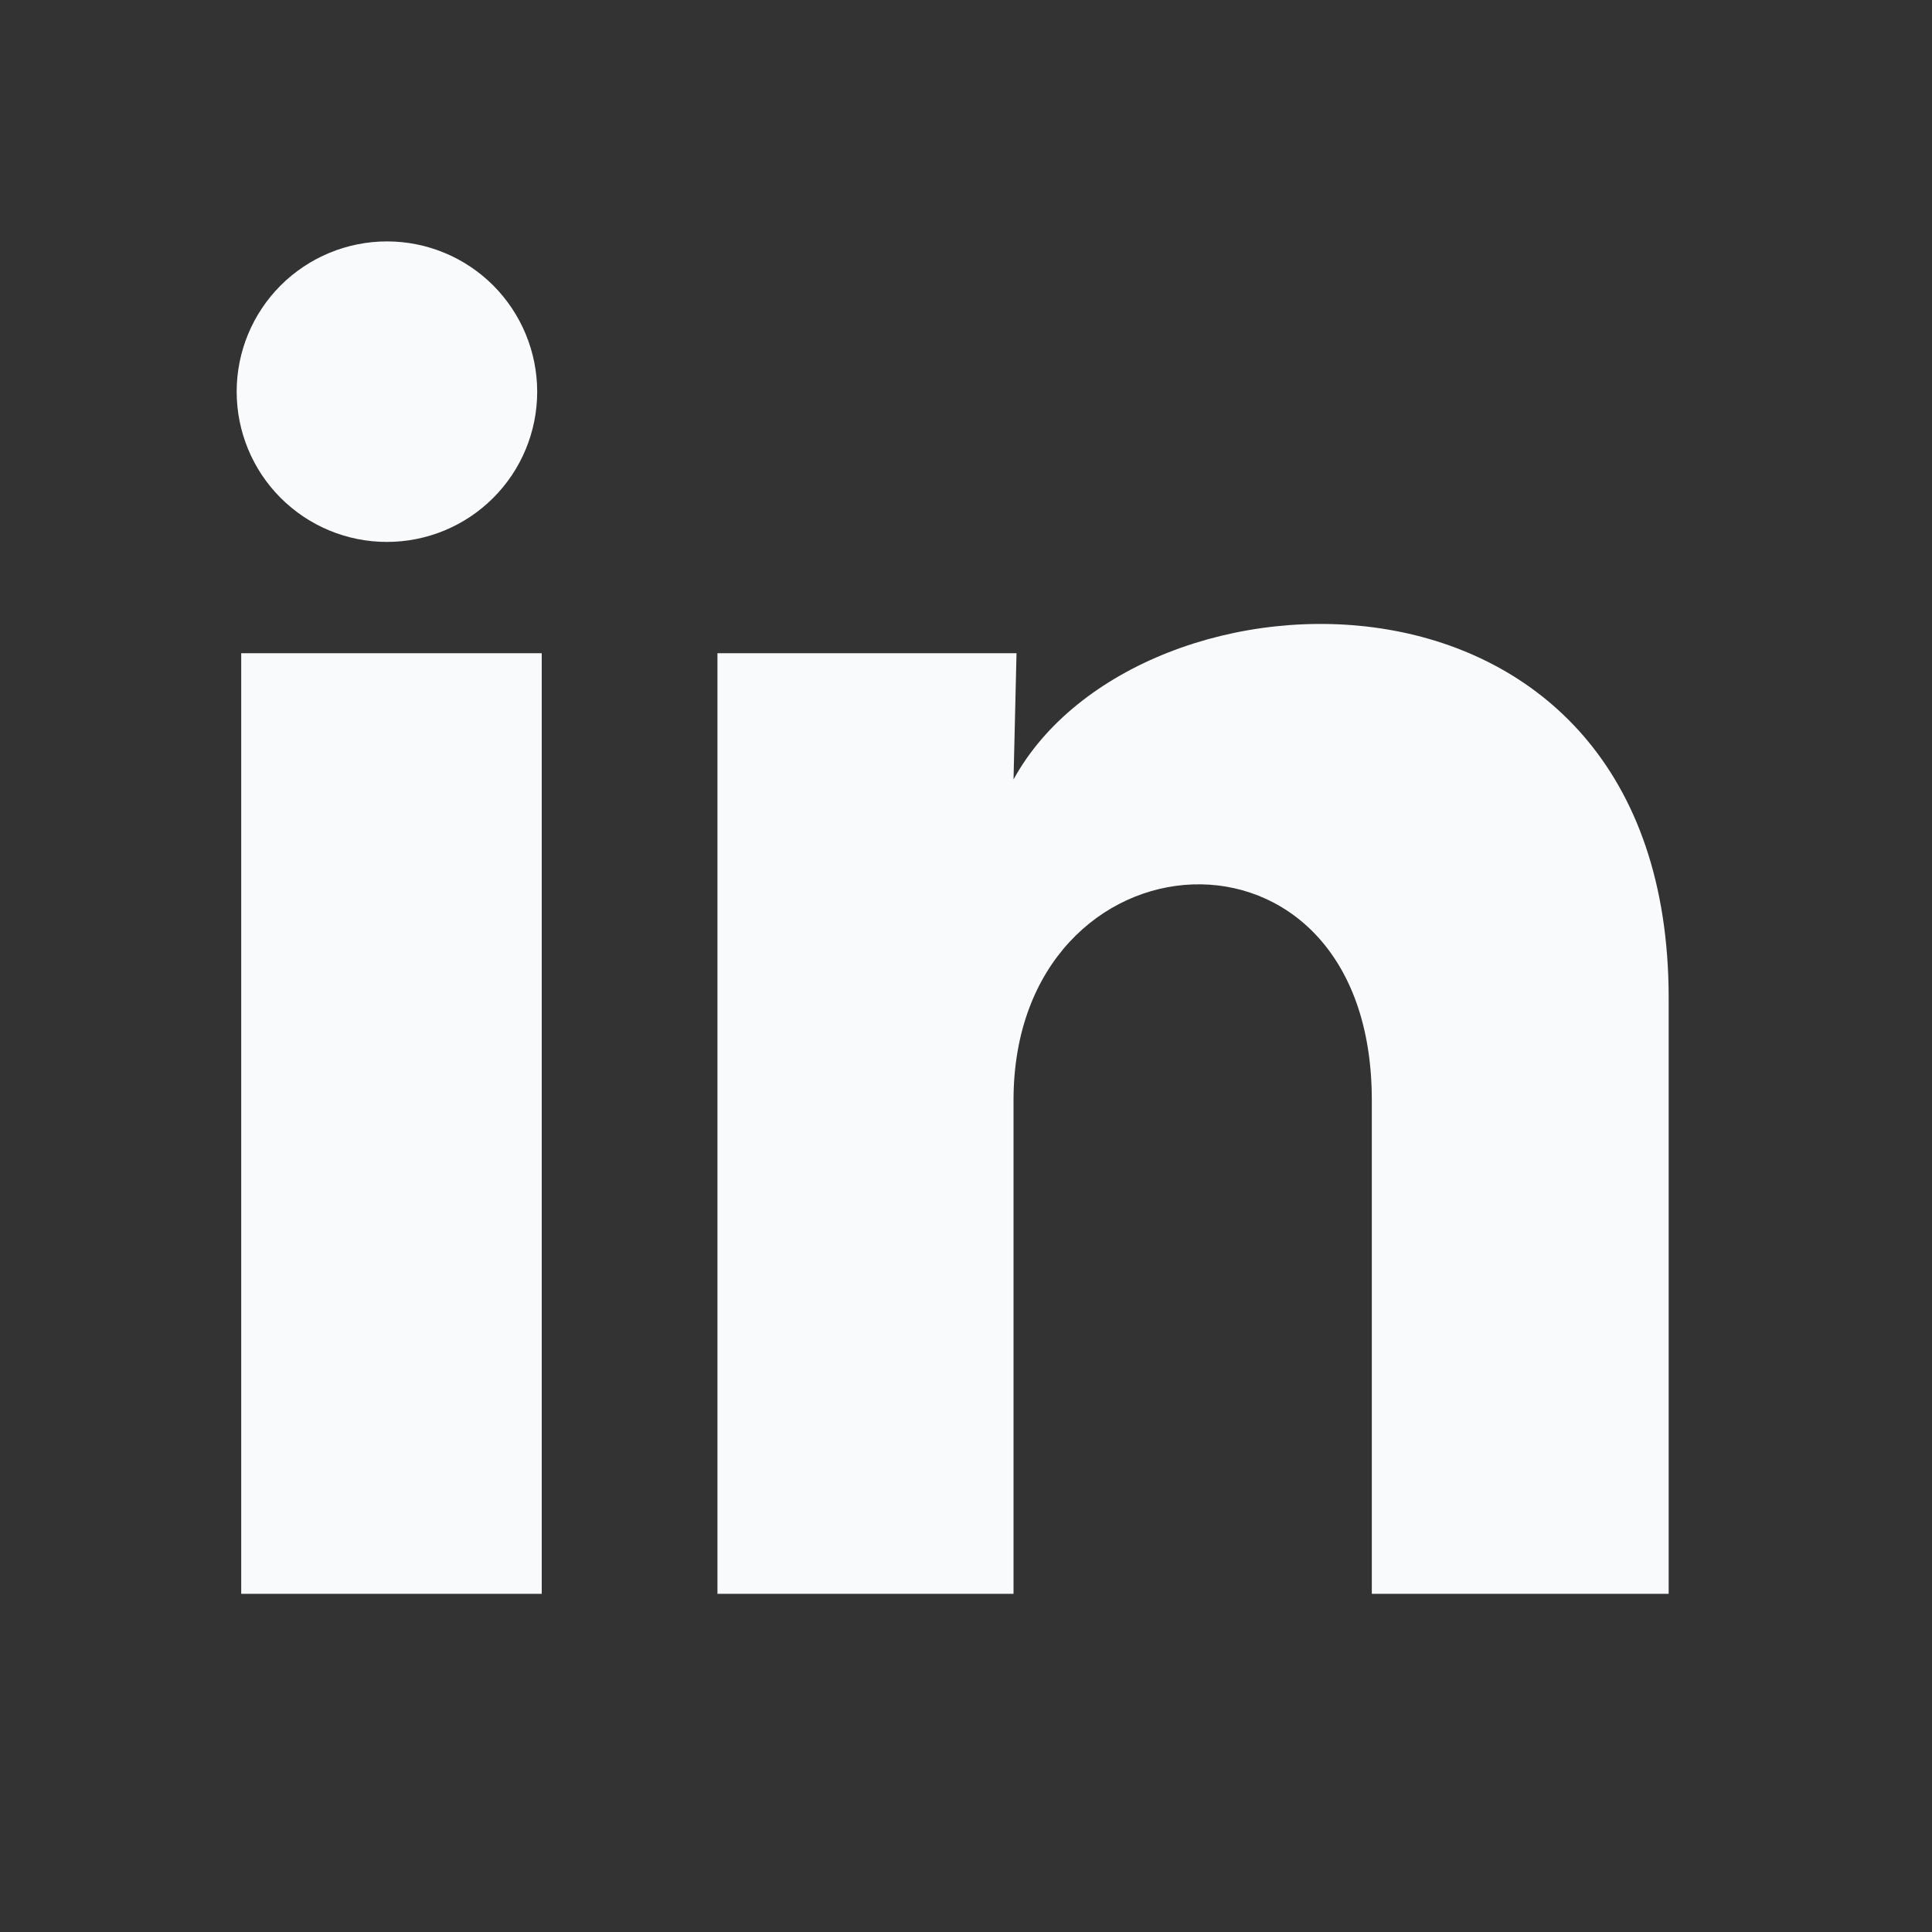 <svg xmlns="http://www.w3.org/2000/svg" width="20" height="20" viewBox="0 0 20 20" fill="none">
  <rect x="0" y="0" width="20" height="20" fill="#333333" stroke="none"/>
  <path d="M5.561 4.055C5.561 4.468 5.397 4.864 5.105 5.155C4.813 5.447 4.417 5.61 4.005 5.61C3.592 5.61 3.197 5.446 2.905 5.154C2.613 4.862 2.45 4.466 2.45 4.054C2.45 3.641 2.614 3.246 2.906 2.954C3.198 2.663 3.594 2.499 4.006 2.499C4.419 2.499 4.814 2.663 5.106 2.955C5.397 3.247 5.561 3.643 5.561 4.055ZM5.608 6.762H2.497V16.499H5.608V6.762ZM10.523 6.762H7.427V16.499H10.492V11.389C10.492 8.543 14.201 8.279 14.201 11.389V16.499H17.274V10.332C17.274 5.533 11.783 5.712 10.492 8.069L10.523 6.762Z" fill="#F9FAFB"/>
</svg>